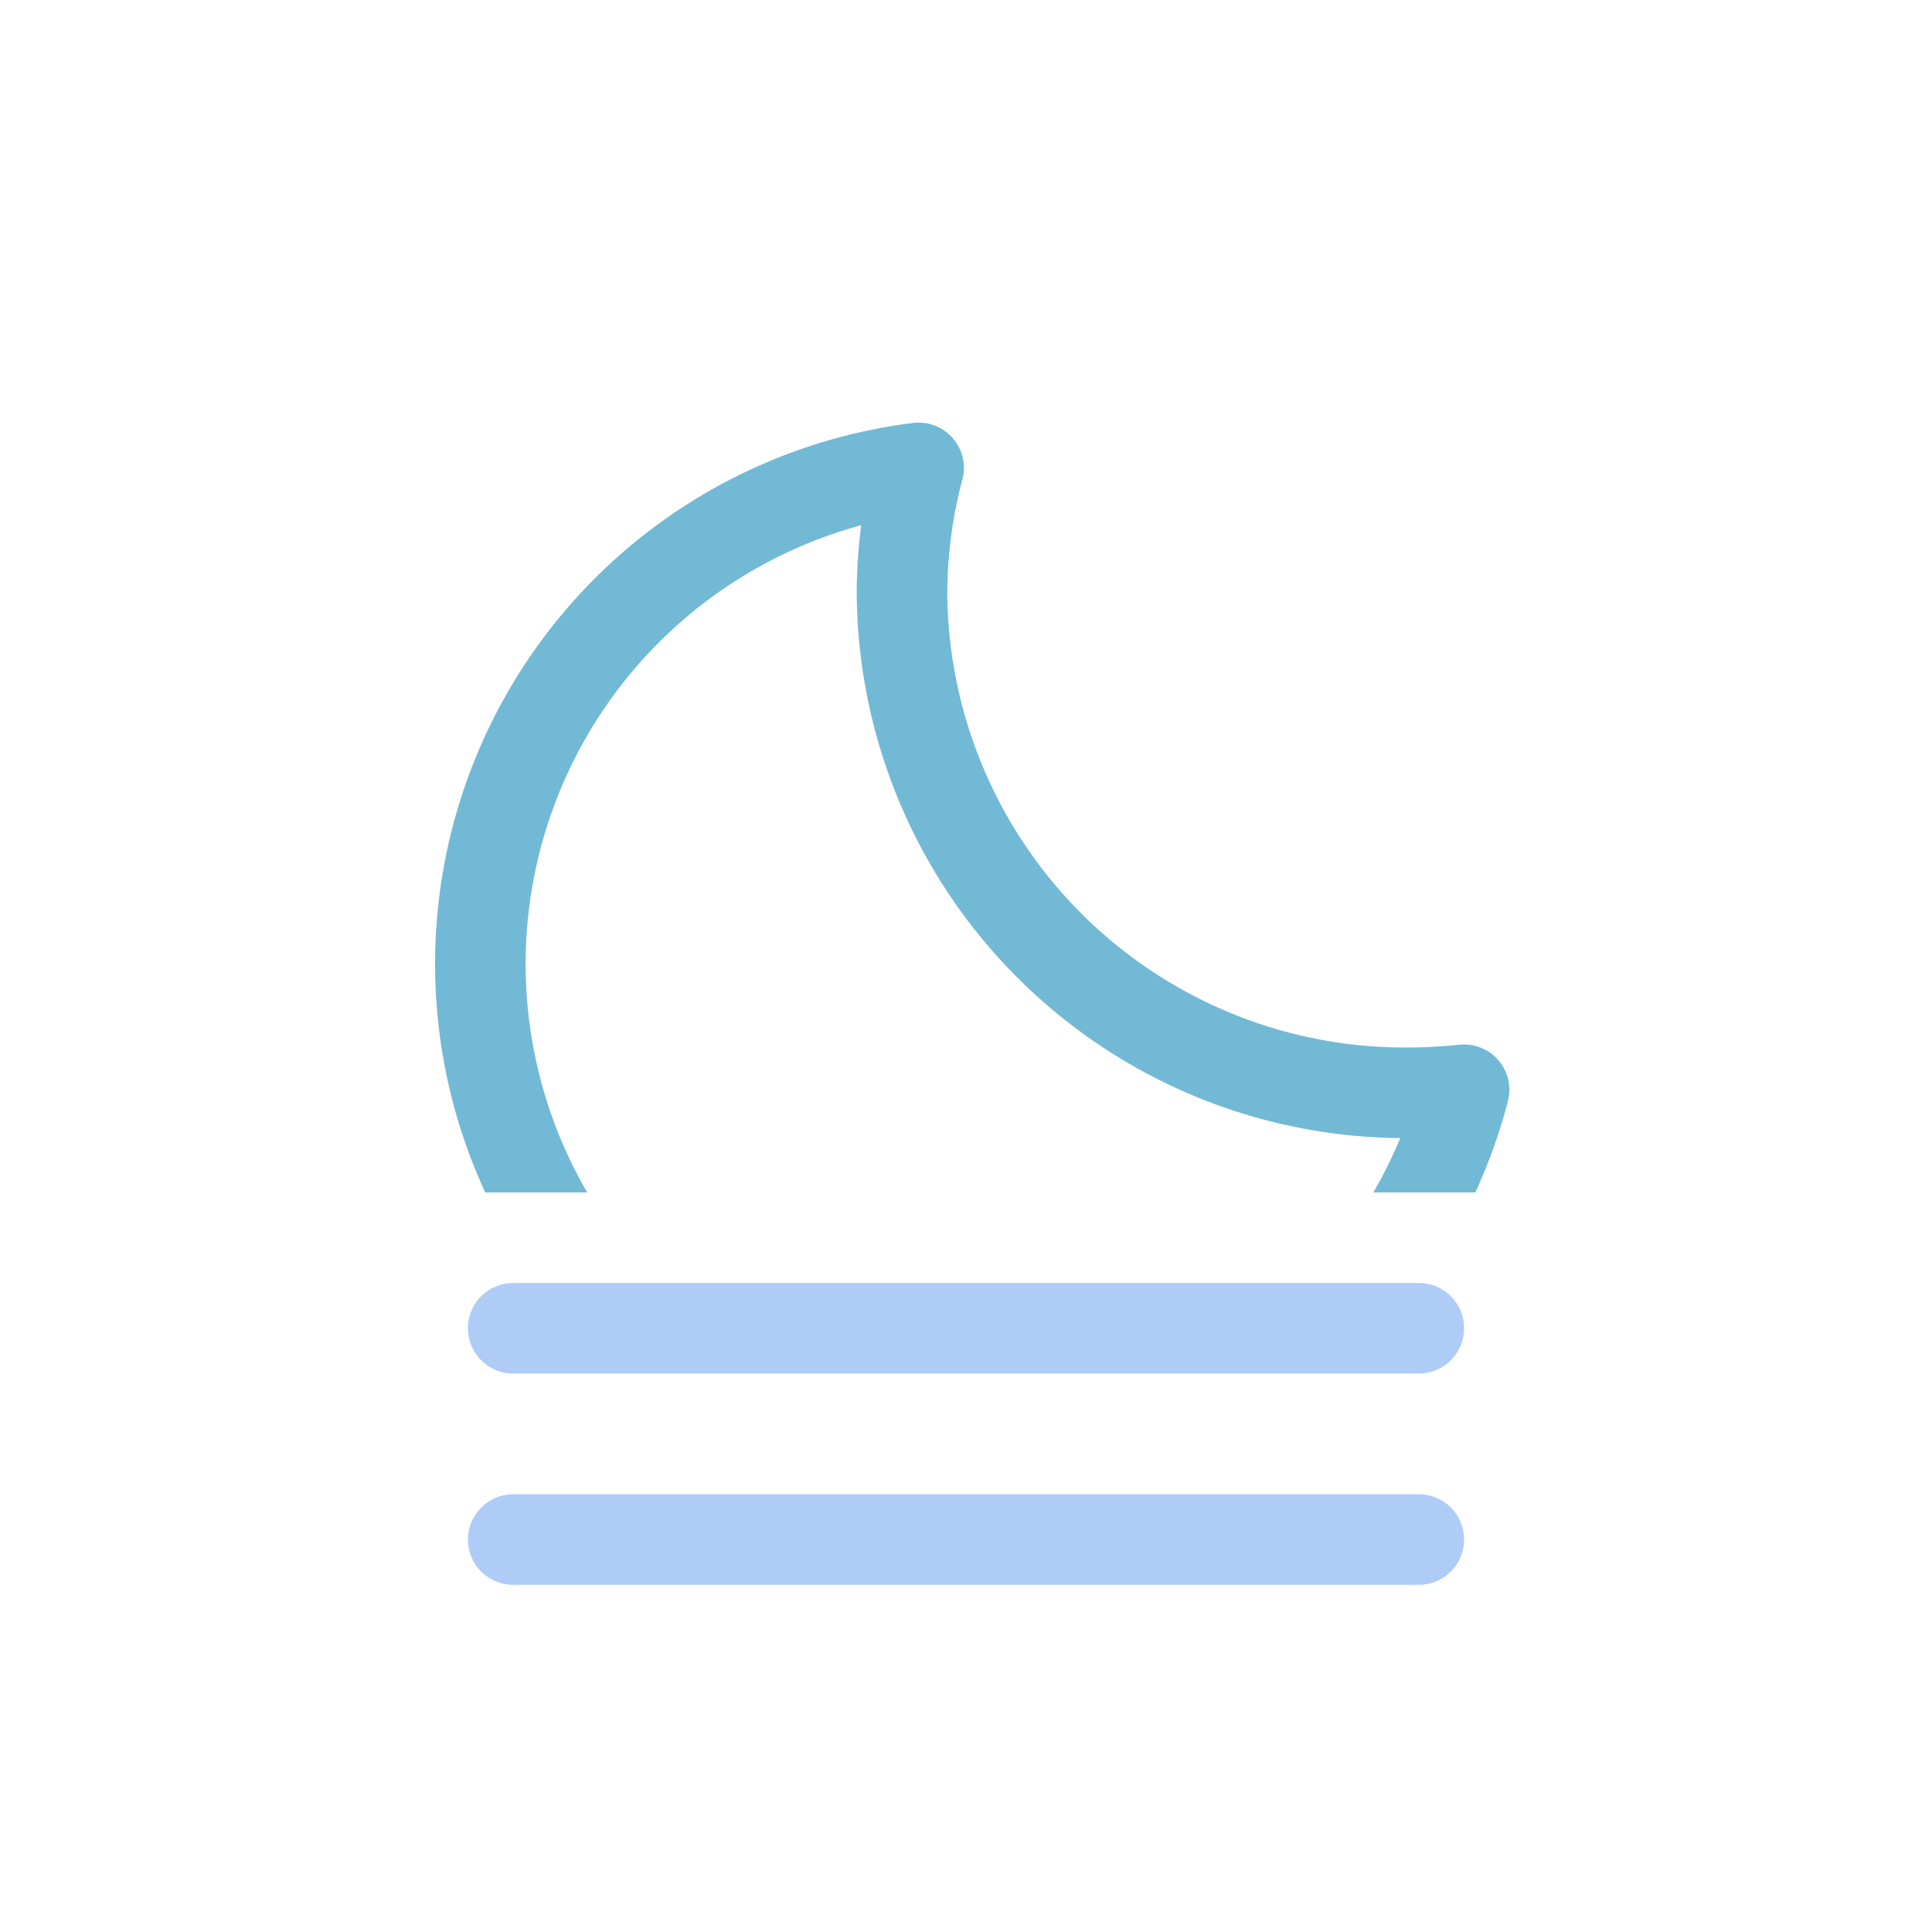 <svg xmlns="http://www.w3.org/2000/svg" viewBox="0 0 64 64">
	<defs>
		<clipPath id="a">
			<rect y="7.5" width="64" height="32" fill="none"/>
		</clipPath>
	</defs>
	<g clip-path="url(#a)">
		<path d="M46.66,36.2A16.66,16.66,0,0,1,29.88,19.65a16.29,16.29,0,0,1,.55-4.15A16.56,16.56,0,1,0,48.5,36.1C47.89,36.16,47.28,36.2,46.66,36.2Z" fill="none" stroke="#72b9d5" stroke-linecap="round" stroke-linejoin="round" stroke-width="3"/>
	</g>
	<line x1="17" y1="44" x2="47" y2="44" fill="none" stroke="#afccf7" stroke-linecap="round" stroke-miterlimit="10" stroke-width="3"/>
	<line x1="17" y1="51" x2="47" y2="51" fill="none" stroke="#afccf7" stroke-linecap="round" stroke-miterlimit="10" stroke-width="3"/>
</svg>
